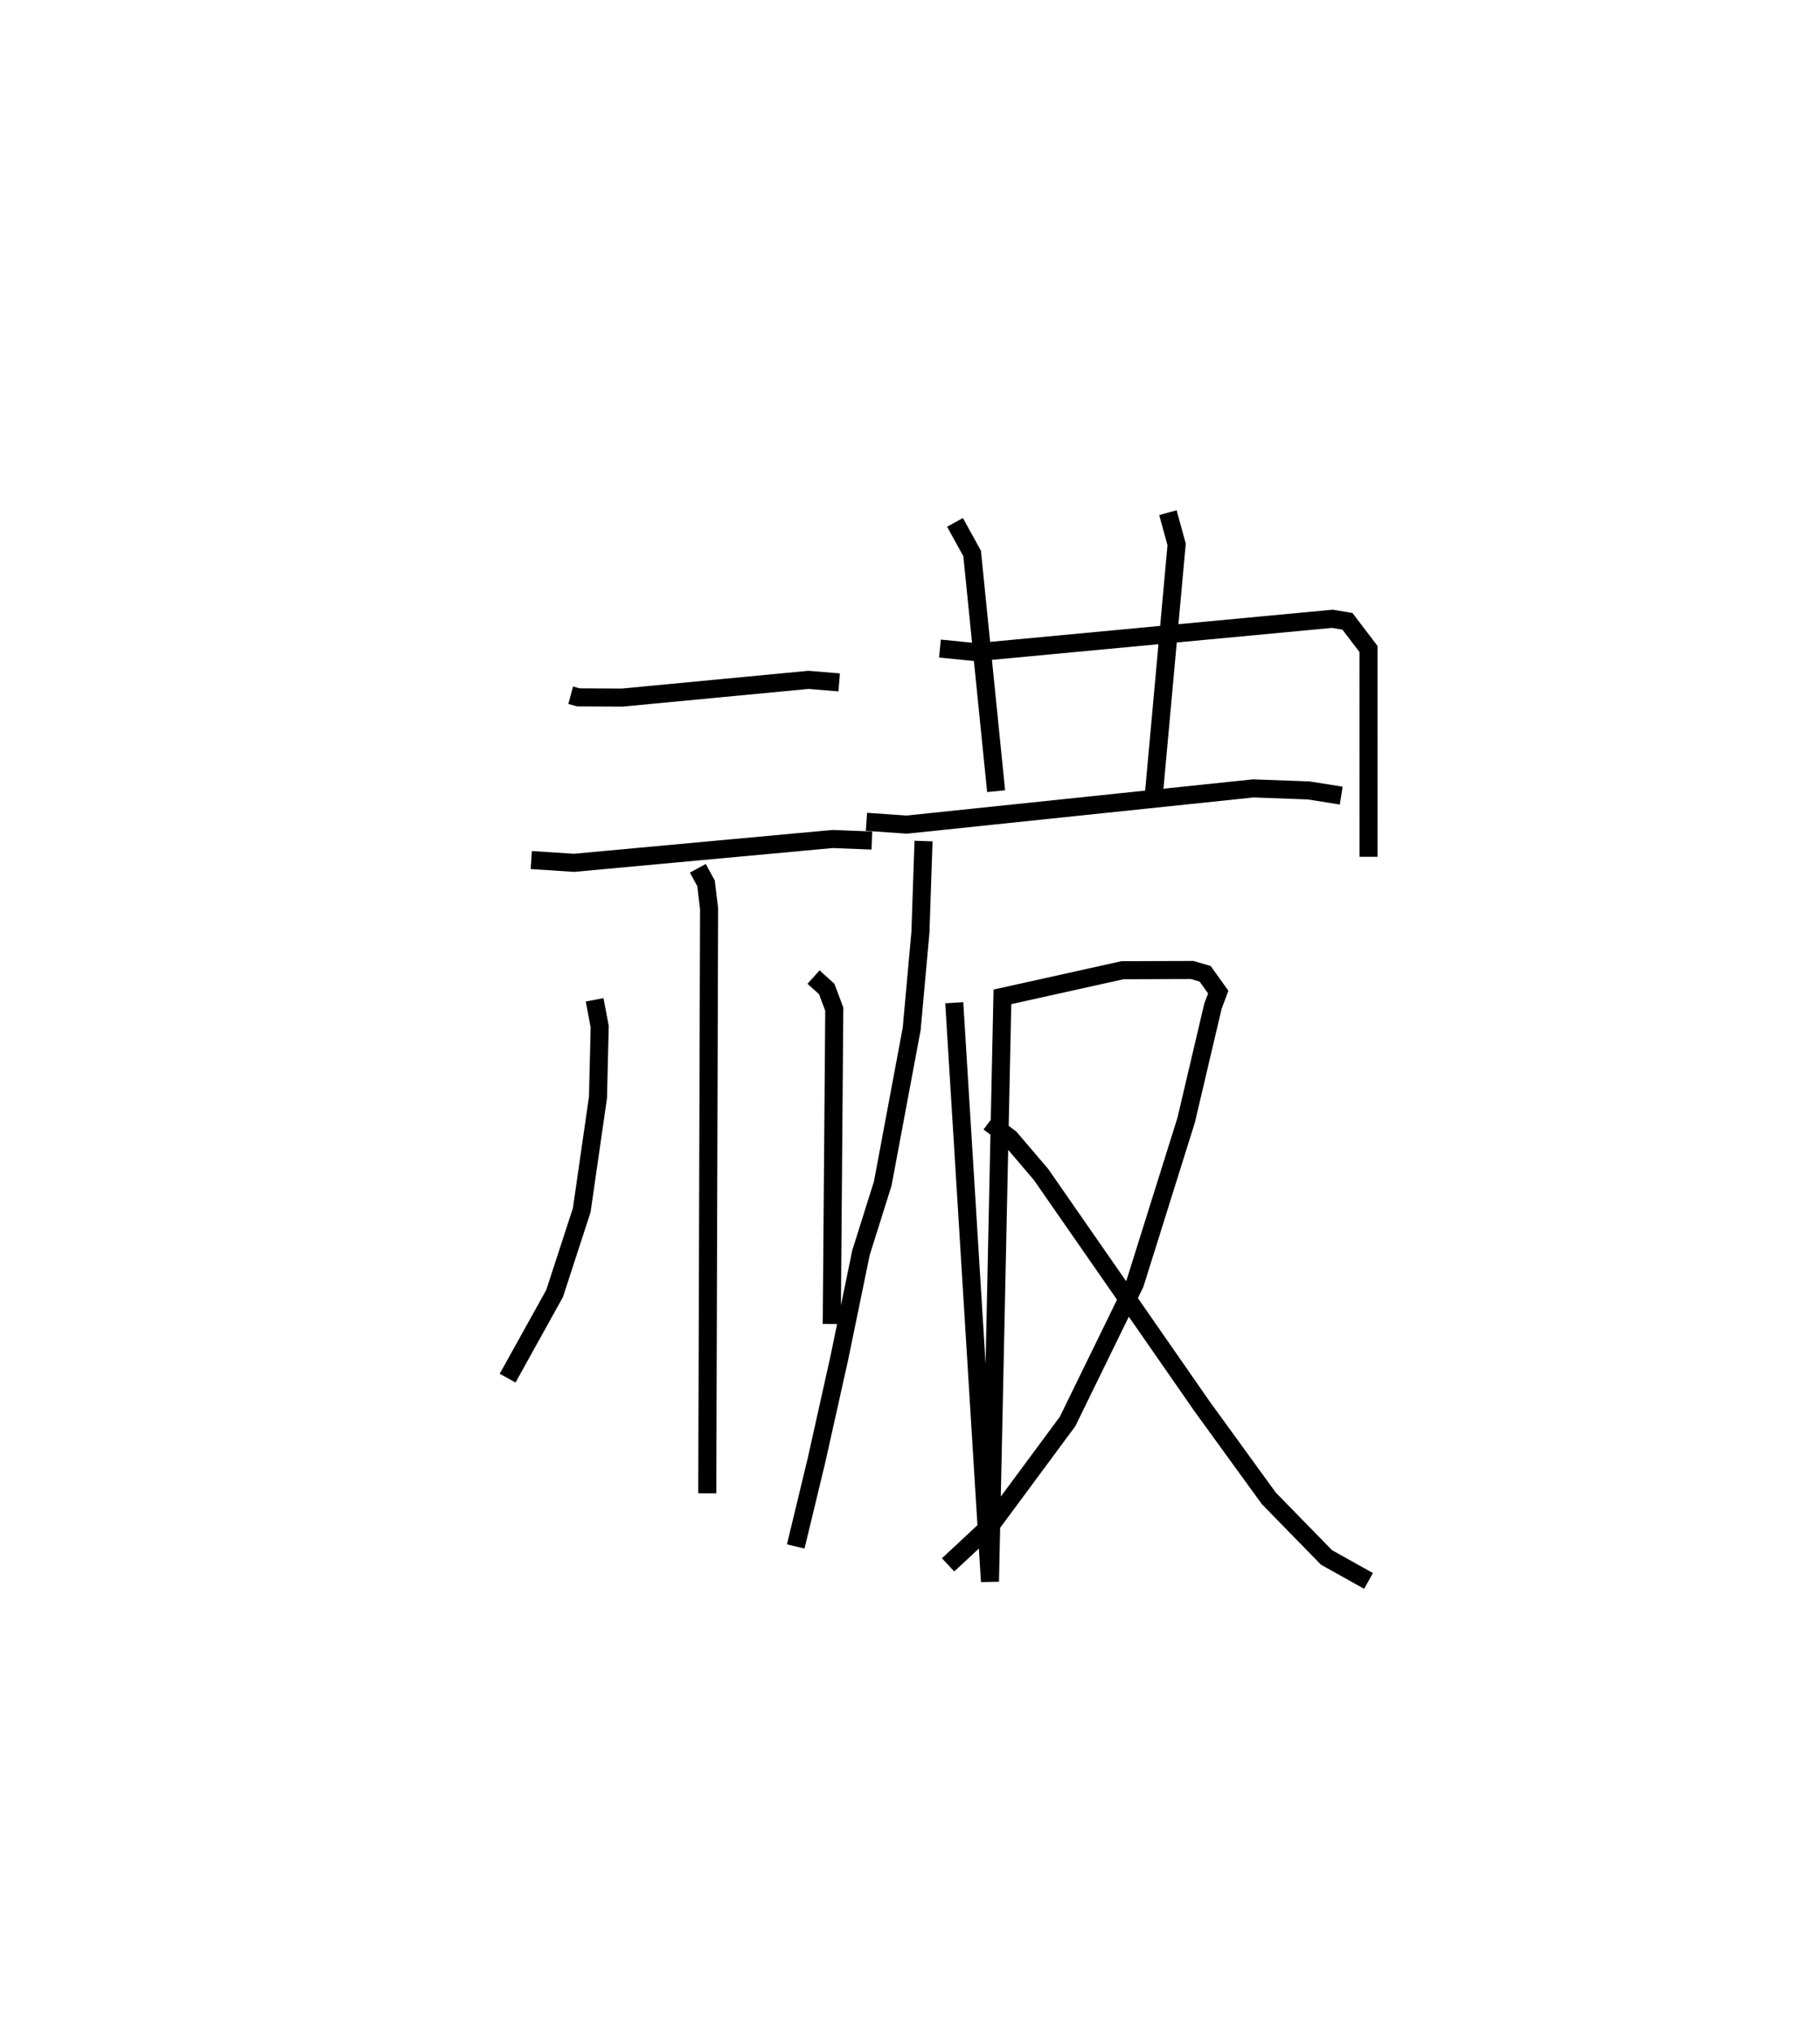 <?xml version="1.0" encoding="utf-8" ?>
<svg baseProfile="full" height="112.556" version="1.1" width="100.784" xmlns="http://www.w3.org/2000/svg" xmlns:ev="http://www.w3.org/2001/xml-events" xmlns:xlink="http://www.w3.org/1999/xlink"><defs /><rect fill="white" height="112.556" width="100.784" x="0" y="0" /><path d="M25,25 m0.0,0.0 m6.602,13.494 l0.429,0.115 2.419,0.013 l10.324,-0.982 1.696,0.141 m-17.05,9.834 l2.364,0.155 14.318,-1.319 l2.178,0.086 m-9.638,1.537 l0.454,0.829 0.17,1.41 l-0.101,32.362 m-6.237,-27.321 l0.281,1.486 -0.096,3.923 l-0.899,6.238 -1.503,4.614 l-2.601,4.684 m16.94,-22.203 l0.73,0.659 0.419,1.116 l-0.14,17.431 m5.991,-37.395 l2.028,0.203 19.705,-1.851 l0.832,0.14 1.167,1.532 l0.002,11.505 m-22.9,-18.514 l0.948,1.719 1.329,13.162 m9.513,-15.419 l0.483,1.758 -1.253,13.752 m-15.923,1.606 l2.23,0.154 19.191,-2.005 l3.068,0.113 1.801,0.285 m-23.13,2.517 l-0.172,5.049 -0.483,5.344 l-1.604,8.572 -1.204,3.825 l-1.206,5.856 -1.262,5.657 l-1.146,4.751 m8.778,-30.103 l1.978,32.045 0.689,-32.37 l6.65,-1.475 3.861,-0.012 l0.717,0.211 0.724,1.013 l-0.294,0.783 -1.485,6.314 l-2.835,9.042 -3.728,7.631 l-4.225,5.71 -2.392,2.231 m2.261,-24.504 l1.168,0.877 1.715,2.011 l8.902,12.816 3.712,5.116 l3.195,3.272 2.328,1.301 " fill="none" stroke="black" stroke-width="1" /></svg>
